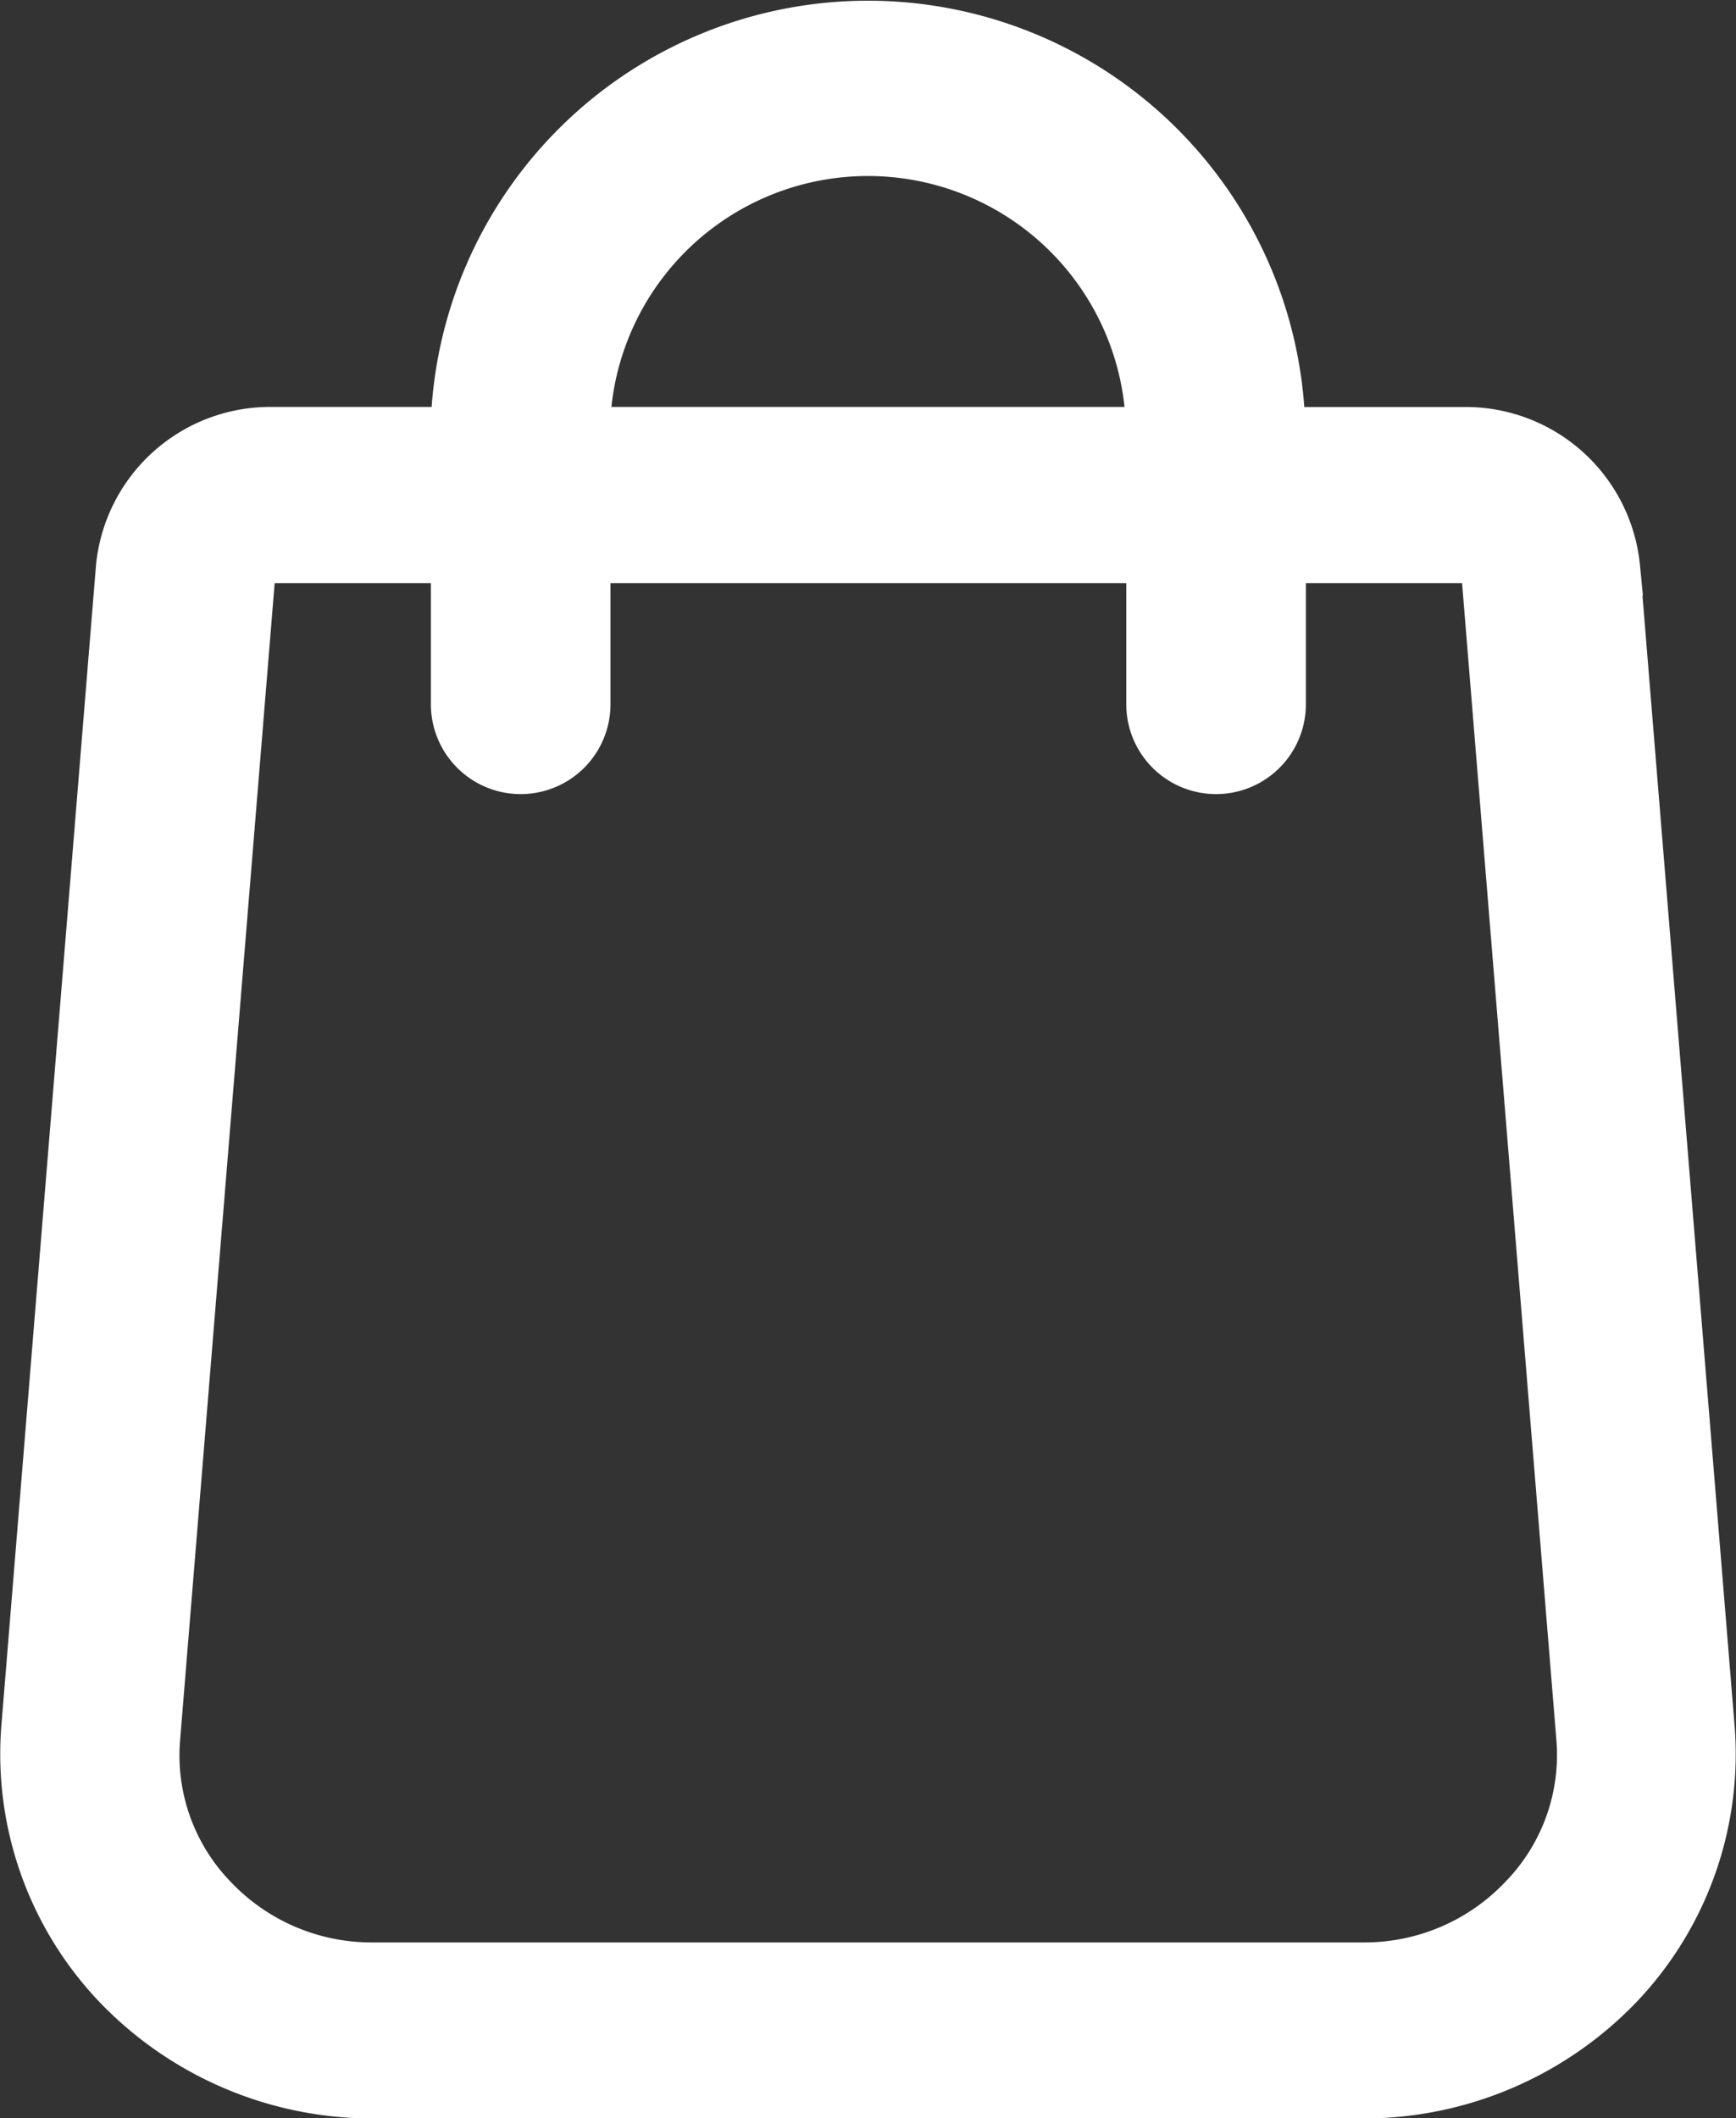<svg xmlns="http://www.w3.org/2000/svg" width="25.132" height="30.656" viewBox="0 0 25.132 30.656"><rect x="0" y="0" width="25.132" height="30.656" fill="#333333" stroke="none"/><defs><style>.a{fill:#fff;stroke:#fff;stroke-width:0.8px;}</style></defs><path class="a" d="M77.332,24.62l-1.37-16.8a2.135,2.135,0,0,0-2.142-1.93H71.114V5.771a5.933,5.933,0,0,0-11.861,0v.118H56.547a2.134,2.134,0,0,0-2.141,1.928L53.035,24.623A4.8,4.8,0,0,0,54.351,28.3a5.076,5.076,0,0,0,3.665,1.558H72.351A5.076,5.076,0,0,0,76.017,28.3,4.8,4.8,0,0,0,77.332,24.62ZM61.05,5.771a4.135,4.135,0,0,1,8.267,0v.118H61.05ZM74.7,27.11a3.207,3.207,0,0,1-2.347,1H58.016a3.207,3.207,0,0,1-2.347-1,3.029,3.029,0,0,1-.843-2.351L56.2,7.953a.349.349,0,0,1,.35-.315h2.706V9.792a.9.9,0,0,0,1.8,0V7.638h8.267V9.792a.9.9,0,0,0,1.8,0V7.638h2.706a.349.349,0,0,1,.35.318l1.37,16.8A3.031,3.031,0,0,1,74.7,27.11Z" transform="translate(-52.618 0.4)"/></svg>